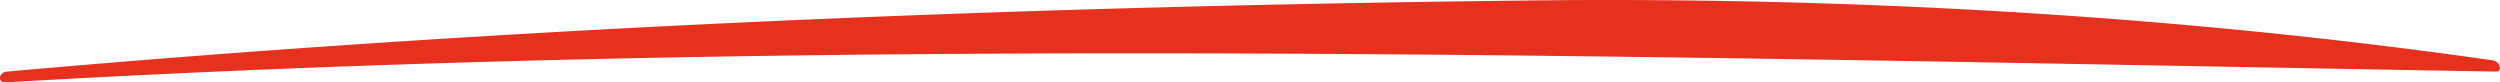 <svg width="273" height="9" fill="none" xmlns="http://www.w3.org/2000/svg"><path d="M0 8.563a.66.66 0 01.2-.5.87.87 0 01.541-.244C57.07 2.812 114.03.575 170.686.015c33.754-.212 68.147 1.807 101.469 6.567.244.037.463.149.619.316a.81.81 0 01.225.59.33.33 0 01-.128.24.436.436 0 01-.284.09C181.918 6.259 91.121 3.725.529 9a.566.566 0 01-.195-.023.516.516 0 01-.17-.087.44.44 0 01-.117-.138.385.385 0 01-.046-.166v-.022z" fill="#E6311F"/></svg>